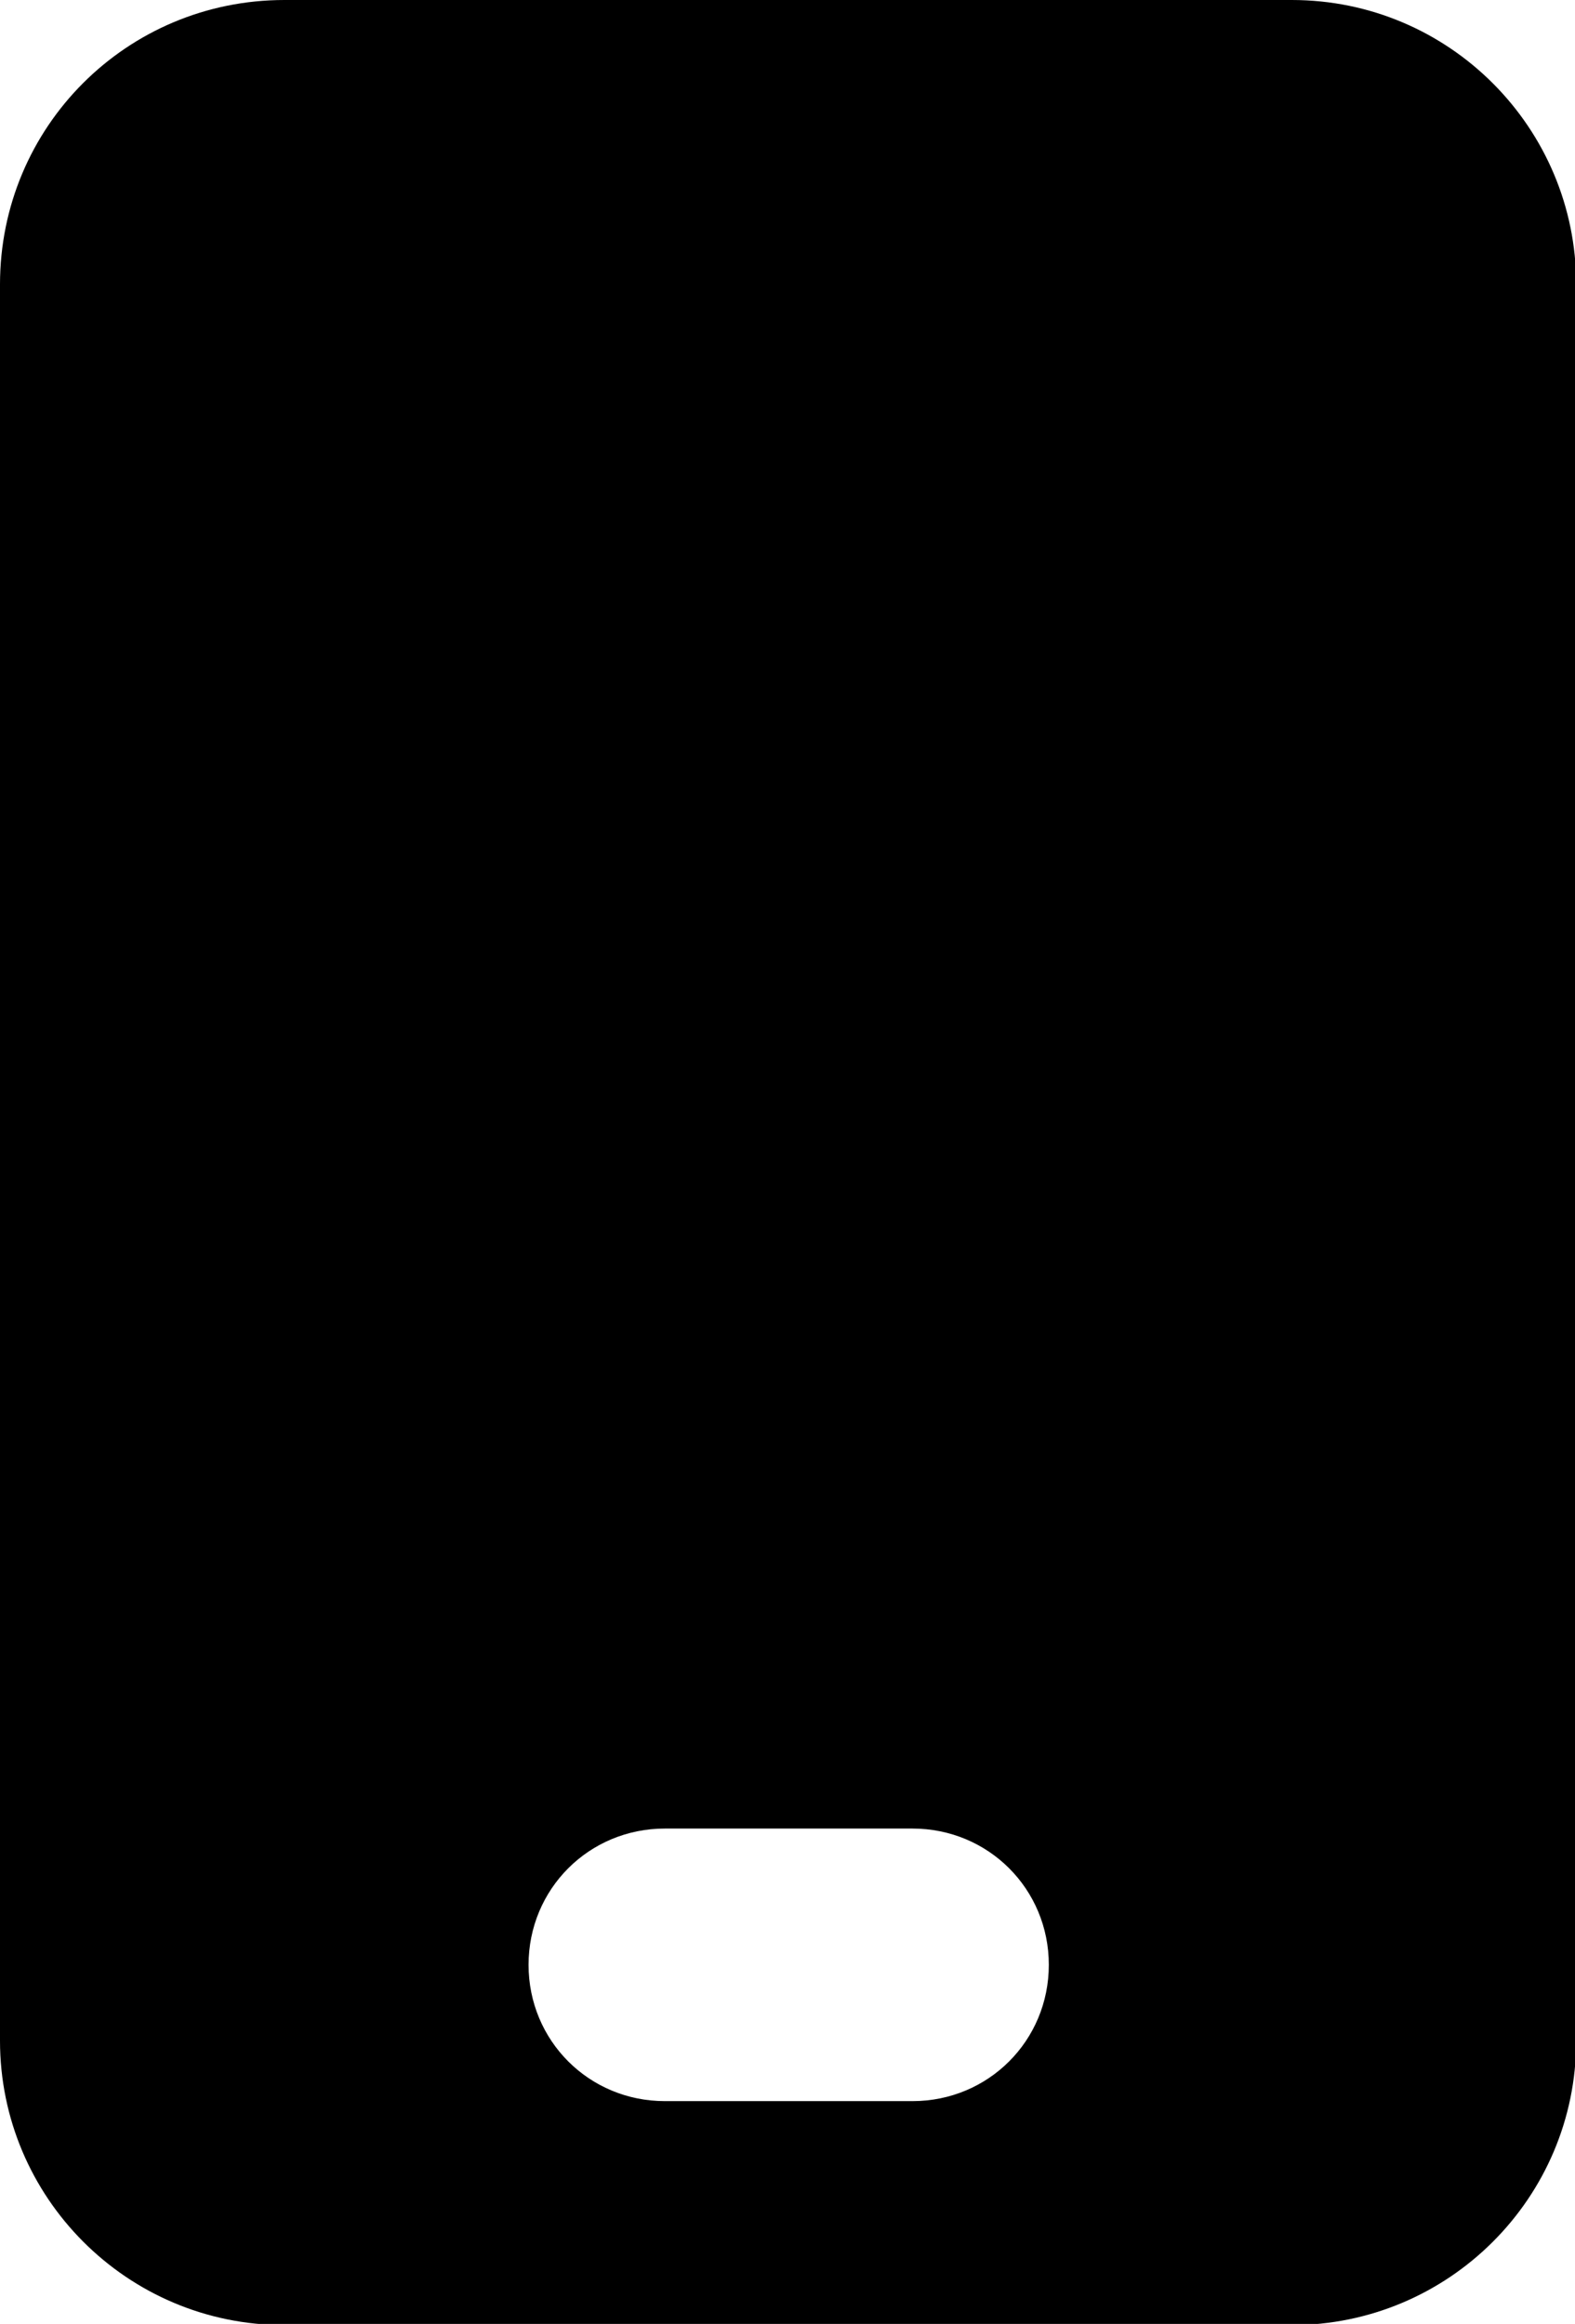 <?xml version="1.0" encoding="UTF-8"?>
<svg id="Layer_2" data-name="Layer 2" xmlns="http://www.w3.org/2000/svg" viewBox="0 0 13.29 19.61">
  <g id="ELEMENTS">
    <path d="m10.9,0H2.4C1.07,0,0,1.07,0,2.4v14.82c0,1.32,1.07,2.4,2.4,2.4h8.5c1.32,0,2.4-1.07,2.4-2.4V2.4c0-1.32-1.07-2.4-2.4-2.4Zm-3.2,17.73h-2.09c-.64,0-1.15-.51-1.15-1.15s.51-1.15,1.15-1.15h2.09c.64,0,1.15.51,1.15,1.15s-.51,1.15-1.15,1.15Z"/>
  </g>
</svg>